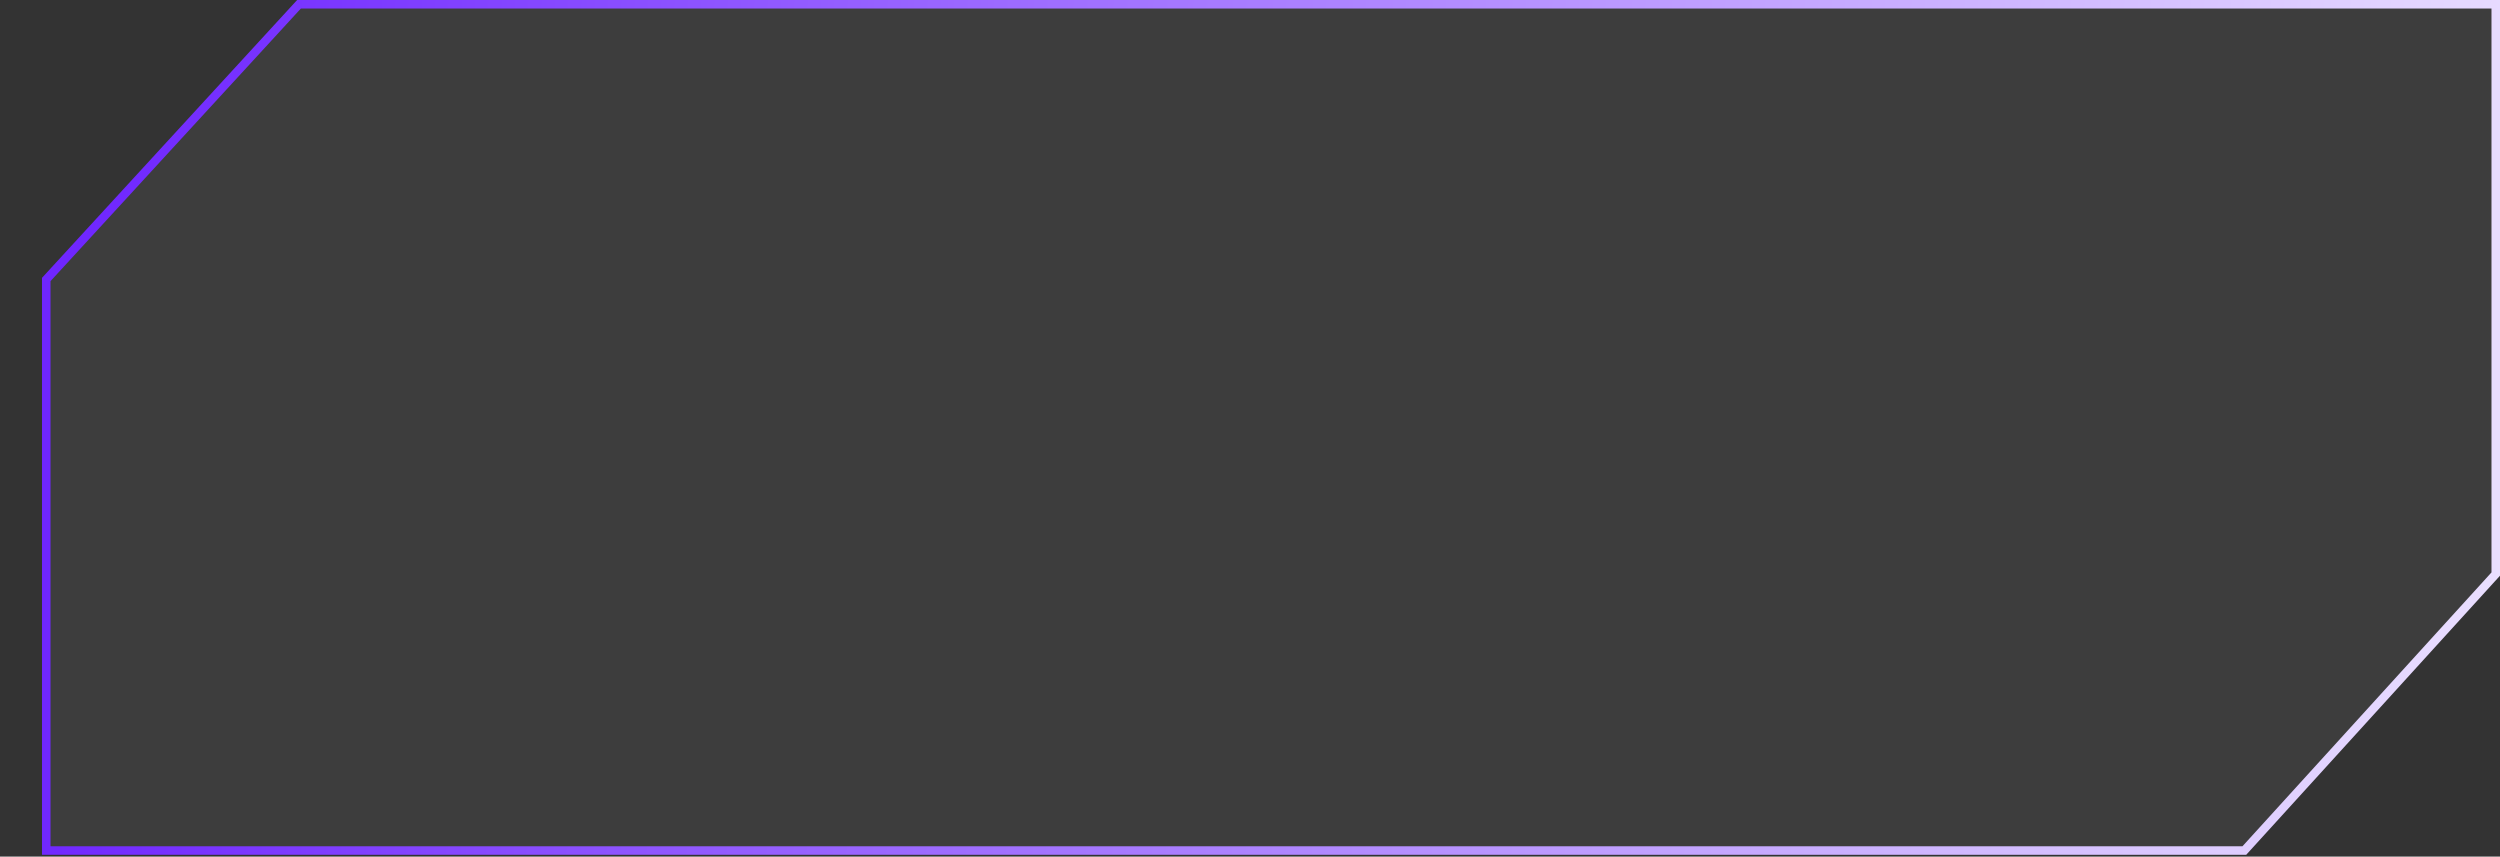 <svg width="251" height="86" viewBox="0 0 251 86" fill="none" xmlns="http://www.w3.org/2000/svg">
<rect x="0" y="0" width="251" height="86" fill="#333333" stroke="none"/>
<path d="M250.573 0.428V57.635L225.331 85.394H4.644V28.061L30.02 0.428H250.573Z" fill="white" fill-opacity="0.05" stroke="url(#paint0_linear_718_744)" stroke-width="0.855"/>
<defs>
<linearGradient id="paint0_linear_718_744" x1="285.257" y1="149.008" x2="-1.927" y2="121.611" gradientUnits="userSpaceOnUse">
<stop stop-color="white"/>
<stop offset="1" stop-color="#6F26FF"/>
</linearGradient>
</defs>
</svg>
